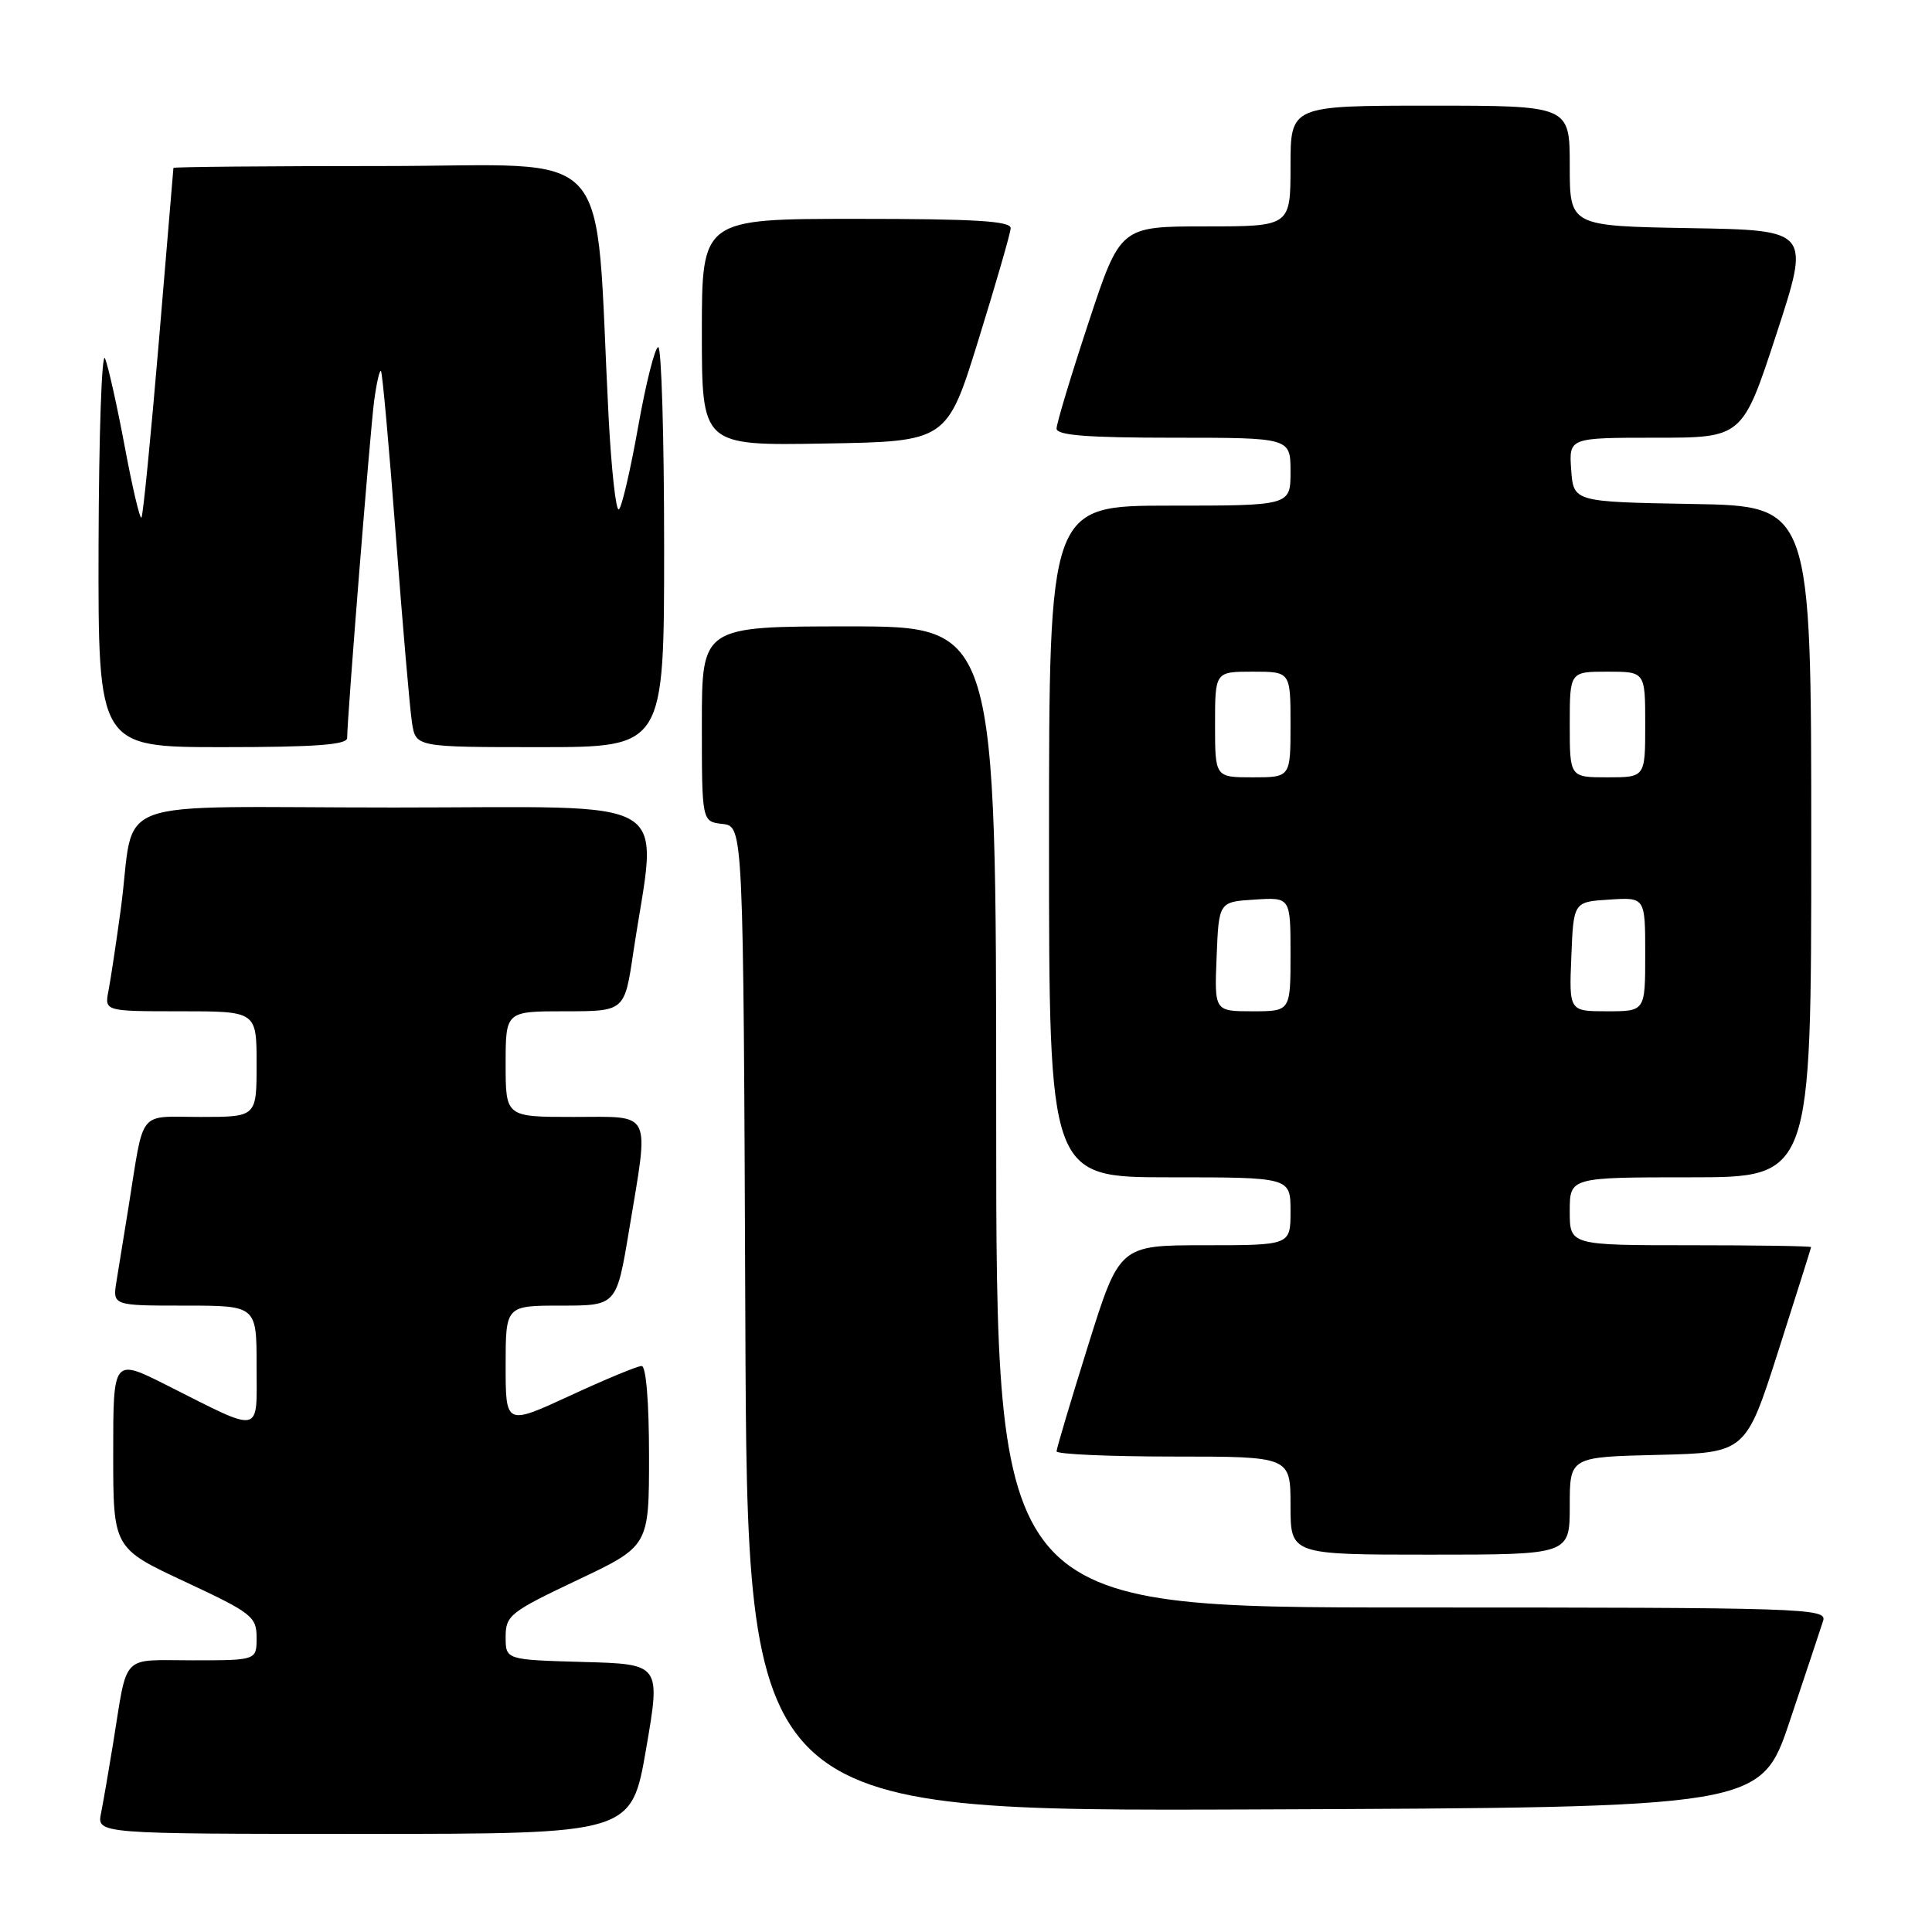 <?xml version="1.0" encoding="UTF-8" standalone="no"?>
<!DOCTYPE svg PUBLIC "-//W3C//DTD SVG 1.1//EN" "http://www.w3.org/Graphics/SVG/1.1/DTD/svg11.dtd" >
<svg xmlns="http://www.w3.org/2000/svg" xmlns:xlink="http://www.w3.org/1999/xlink" version="1.1" viewBox="0 0 256 256">
 <g >
 <path fill="currentColor"
d=" M 85.61 231.75 C 87.55 220.50 87.55 220.50 77.28 220.22 C 67.00 219.93 67.00 219.93 67.00 216.90 C 67.00 214.06 67.58 213.60 76.50 209.37 C 86.00 204.87 86.00 204.87 86.00 192.94 C 86.00 185.79 85.61 181.00 85.02 181.00 C 84.48 181.00 80.20 182.77 75.52 184.94 C 67.00 188.87 67.00 188.87 67.00 180.94 C 67.00 173.00 67.00 173.00 74.35 173.00 C 81.69 173.00 81.69 173.00 83.35 163.05 C 86.03 146.88 86.58 148.00 76.00 148.00 C 67.00 148.00 67.00 148.00 67.00 141.00 C 67.00 134.00 67.00 134.00 74.88 134.00 C 82.76 134.00 82.76 134.00 83.91 126.25 C 87.10 104.95 90.48 107.00 52.22 107.00 C 13.24 107.00 18.07 105.20 16.00 120.50 C 15.40 124.90 14.67 129.74 14.38 131.25 C 13.84 134.00 13.84 134.00 23.92 134.00 C 34.00 134.00 34.00 134.00 34.00 141.00 C 34.00 148.00 34.00 148.00 26.58 148.00 C 18.15 148.00 19.15 146.74 17.02 160.00 C 16.45 163.57 15.74 167.96 15.44 169.75 C 14.91 173.00 14.91 173.00 24.45 173.00 C 34.00 173.00 34.00 173.00 34.00 180.98 C 34.00 190.20 34.92 190.00 22.10 183.55 C 15.00 179.97 15.00 179.97 15.00 192.56 C 15.00 205.14 15.00 205.14 24.50 209.58 C 33.39 213.73 34.00 214.21 34.00 217.01 C 34.00 220.00 34.00 220.00 25.52 220.00 C 15.90 220.00 16.95 218.90 14.99 231.00 C 14.41 234.57 13.69 238.74 13.39 240.25 C 12.84 243.00 12.84 243.00 48.26 243.00 C 83.67 243.00 83.67 243.00 85.61 231.75 Z  M 237.17 228.00 C 239.29 221.68 241.27 215.71 241.58 214.75 C 242.10 213.10 239.06 213.00 187.07 213.00 C 132.00 213.00 132.00 213.00 132.00 148.00 C 132.00 83.00 132.00 83.00 112.50 83.00 C 93.00 83.00 93.00 83.00 93.00 95.93 C 93.00 108.87 93.00 108.87 95.75 109.18 C 98.50 109.50 98.50 109.50 98.76 174.76 C 99.01 240.01 99.01 240.01 166.17 239.76 C 233.32 239.50 233.32 239.50 237.17 228.00 Z  M 208.00 199.53 C 208.00 193.06 208.00 193.06 219.66 192.78 C 231.32 192.50 231.32 192.50 235.64 179.00 C 238.01 171.57 239.97 165.39 239.98 165.25 C 239.99 165.11 232.80 165.00 224.00 165.00 C 208.00 165.00 208.00 165.00 208.00 160.50 C 208.00 156.00 208.00 156.00 224.00 156.00 C 240.00 156.00 240.00 156.00 240.00 111.53 C 240.00 67.05 240.00 67.05 224.25 66.78 C 208.50 66.50 208.50 66.50 208.19 62.25 C 207.89 58.00 207.89 58.00 219.39 58.00 C 230.89 58.00 230.89 58.00 235.39 44.25 C 239.88 30.50 239.88 30.50 223.94 30.23 C 208.00 29.95 208.00 29.95 208.00 21.98 C 208.00 14.00 208.00 14.00 189.50 14.00 C 171.00 14.00 171.00 14.00 171.00 22.00 C 171.00 30.00 171.00 30.00 159.72 30.00 C 148.44 30.00 148.44 30.00 144.22 42.79 C 141.90 49.82 140.00 56.12 140.00 56.79 C 140.00 57.68 144.04 58.00 155.50 58.00 C 171.00 58.00 171.00 58.00 171.00 62.50 C 171.00 67.00 171.00 67.00 155.00 67.00 C 139.00 67.00 139.00 67.00 139.00 111.50 C 139.00 156.00 139.00 156.00 155.00 156.00 C 171.00 156.00 171.00 156.00 171.00 160.50 C 171.00 165.00 171.00 165.00 159.67 165.00 C 148.34 165.00 148.34 165.00 144.17 178.31 C 141.88 185.64 140.00 191.94 140.00 192.31 C 140.00 192.69 146.97 193.00 155.50 193.00 C 171.00 193.00 171.00 193.00 171.00 199.50 C 171.00 206.00 171.00 206.00 189.50 206.00 C 208.00 206.00 208.00 206.00 208.00 199.53 Z  M 46.00 97.79 C 46.00 95.14 49.04 57.21 49.57 53.16 C 49.89 50.77 50.30 48.97 50.48 49.16 C 50.67 49.35 51.55 59.17 52.45 71.00 C 53.35 82.83 54.31 93.96 54.59 95.75 C 55.09 99.00 55.09 99.00 71.55 99.00 C 88.00 99.00 88.00 99.00 88.00 72.50 C 88.00 57.92 87.65 46.00 87.22 46.00 C 86.79 46.00 85.59 50.74 84.56 56.54 C 83.53 62.33 82.38 67.27 82.00 67.50 C 81.61 67.74 81.01 62.21 80.64 55.22 C 78.73 18.25 82.09 22.00 50.85 22.00 C 35.53 22.00 22.99 22.11 22.98 22.25 C 22.96 22.39 22.09 32.79 21.04 45.36 C 19.98 57.93 18.95 68.39 18.74 68.59 C 18.53 68.80 17.54 64.59 16.54 59.24 C 15.54 53.88 14.36 48.60 13.92 47.50 C 13.49 46.40 13.10 57.54 13.06 72.25 C 13.00 99.00 13.00 99.00 29.50 99.00 C 41.71 99.00 46.00 98.69 46.00 97.79 Z  M 129.66 45.00 C 131.96 37.58 133.88 30.94 133.92 30.25 C 133.98 29.29 129.28 29.00 113.50 29.00 C 93.00 29.00 93.00 29.00 93.00 44.02 C 93.00 59.05 93.00 59.05 109.24 58.77 C 125.48 58.50 125.48 58.50 129.66 45.00 Z  M 161.21 126.75 C 161.50 119.50 161.50 119.50 166.25 119.20 C 171.00 118.89 171.00 118.89 171.00 126.45 C 171.00 134.00 171.00 134.00 165.96 134.00 C 160.91 134.00 160.91 134.00 161.21 126.75 Z  M 208.21 126.75 C 208.50 119.50 208.50 119.50 213.25 119.20 C 218.00 118.89 218.00 118.89 218.00 126.45 C 218.00 134.00 218.00 134.00 212.96 134.00 C 207.91 134.00 207.91 134.00 208.21 126.75 Z  M 161.00 96.00 C 161.00 89.00 161.00 89.00 166.00 89.00 C 171.00 89.00 171.00 89.00 171.00 96.00 C 171.00 103.00 171.00 103.00 166.00 103.00 C 161.00 103.00 161.00 103.00 161.00 96.00 Z  M 208.00 96.00 C 208.00 89.00 208.00 89.00 213.00 89.00 C 218.00 89.00 218.00 89.00 218.00 96.00 C 218.00 103.00 218.00 103.00 213.00 103.00 C 208.00 103.00 208.00 103.00 208.00 96.00 Z "/>
</g>
</svg>